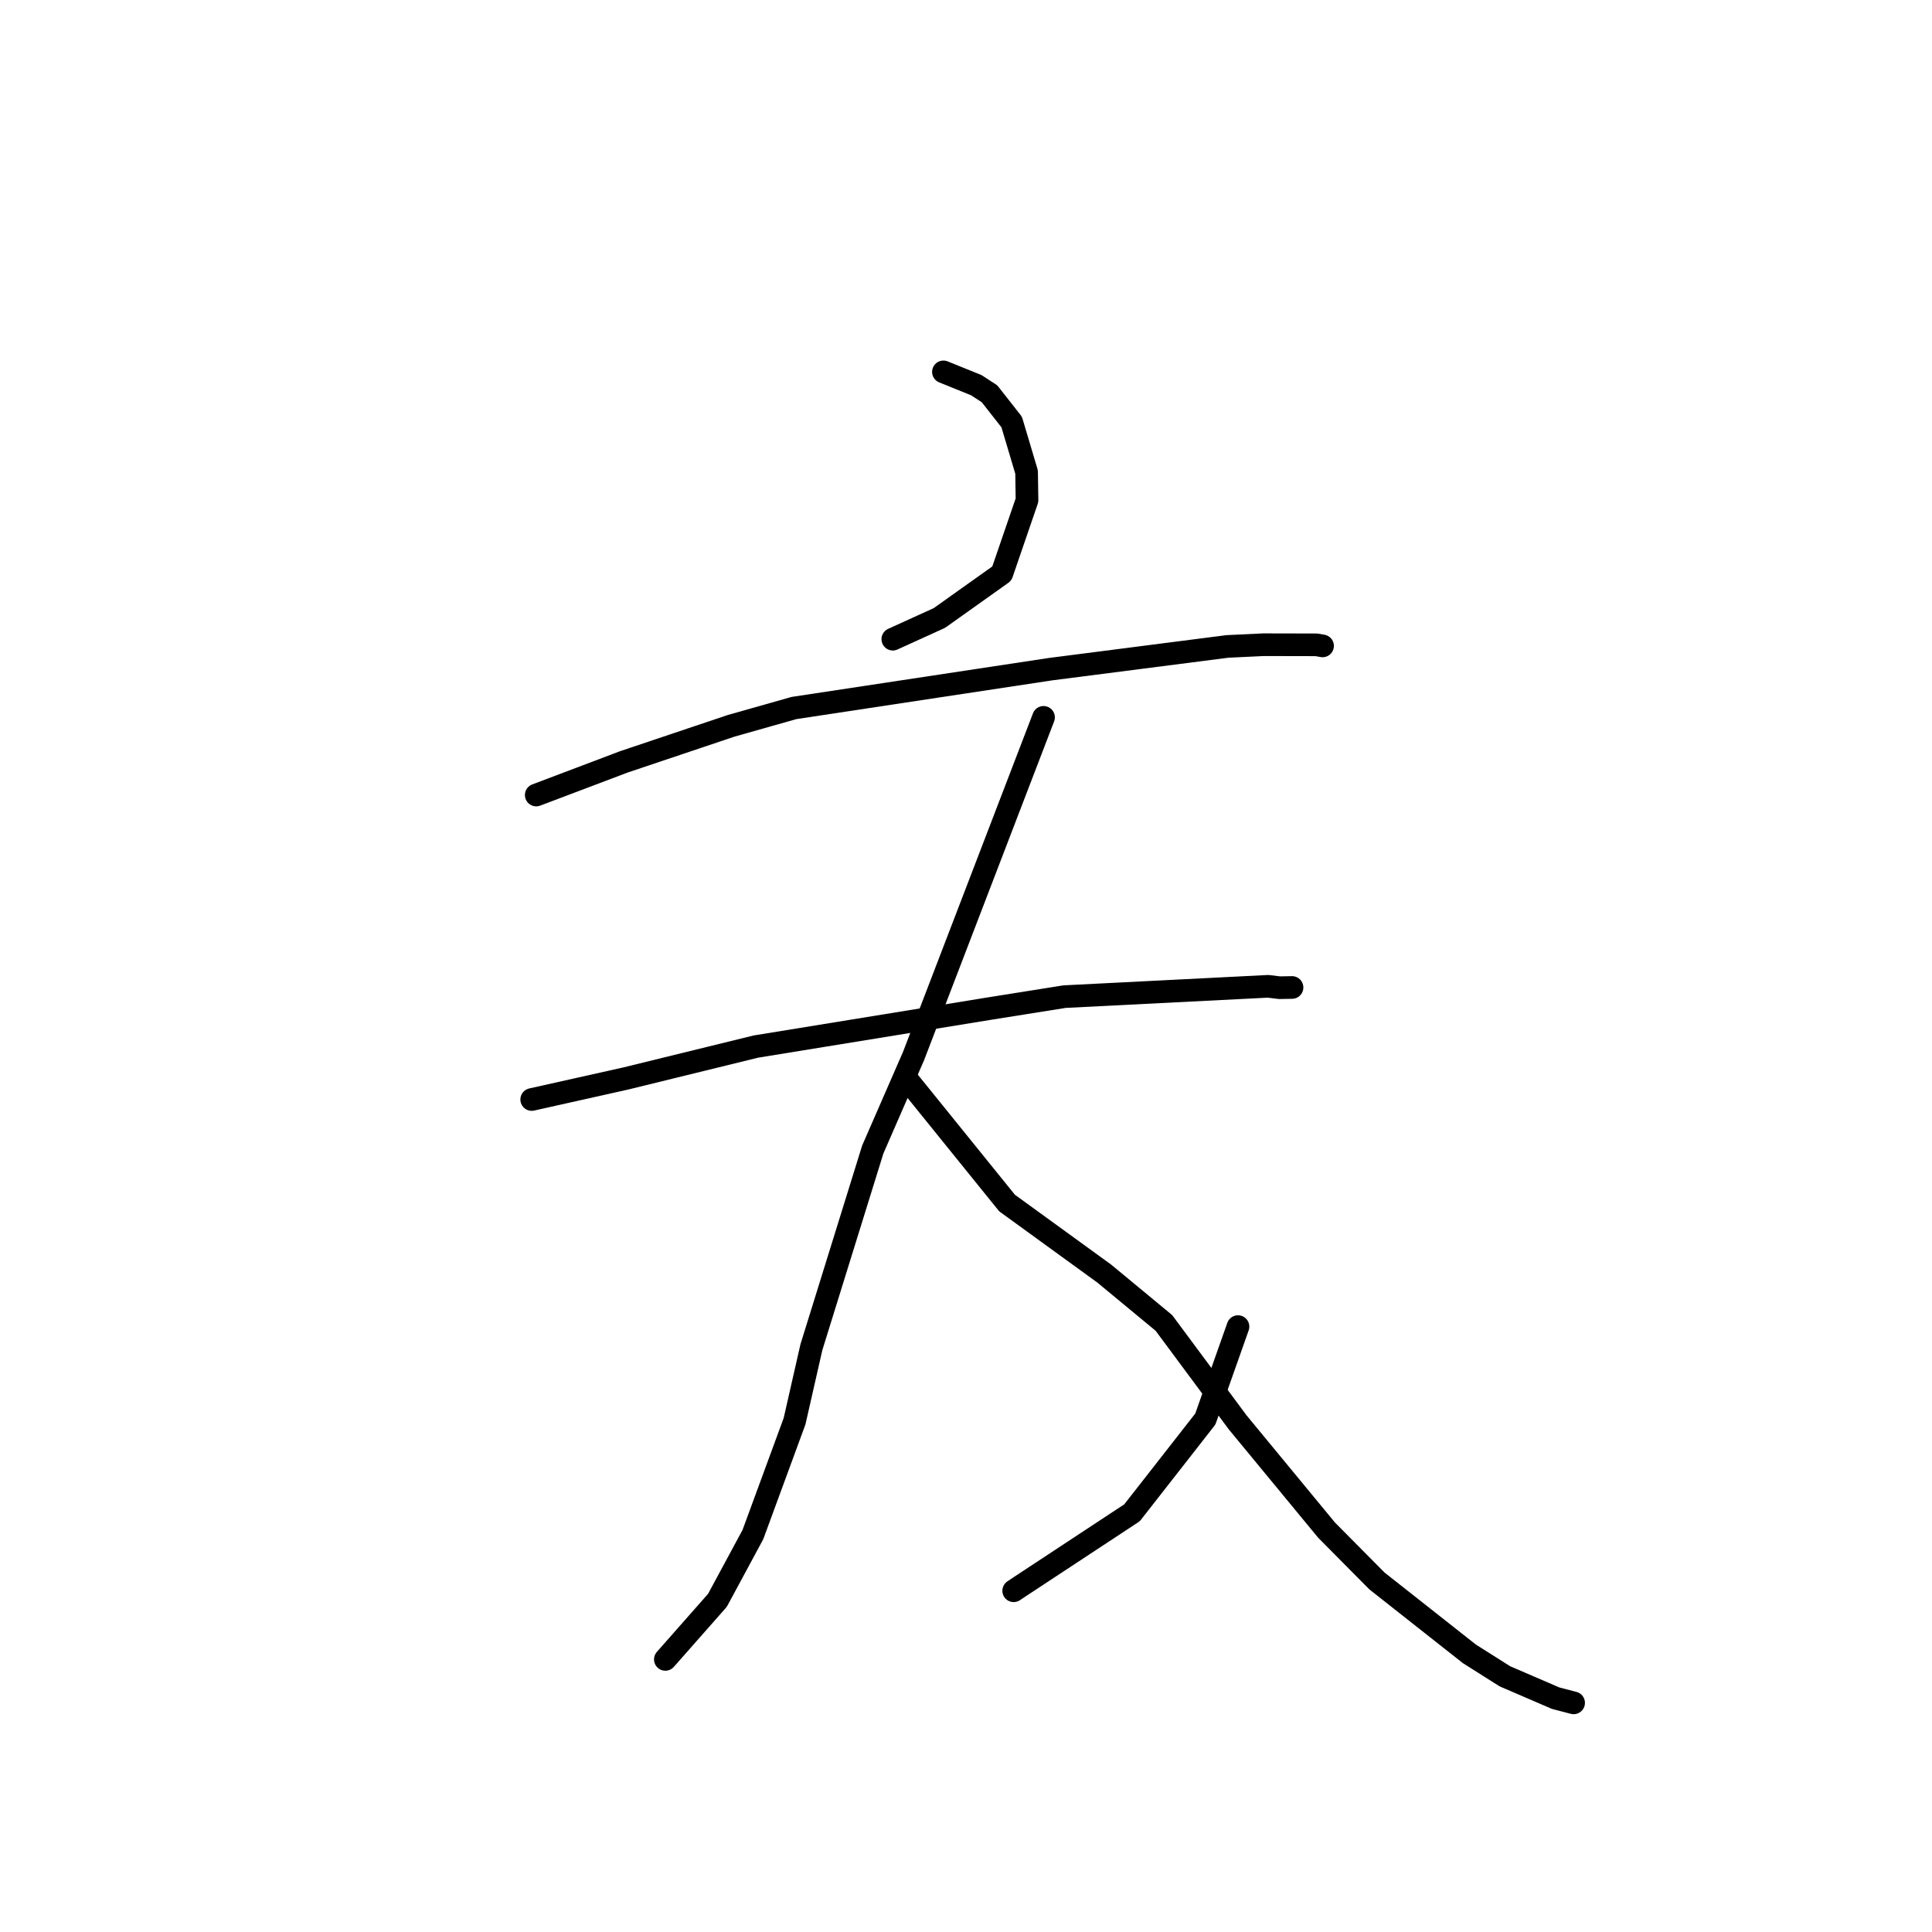 <?xml version="1.0" standalone="no"?>
    <svg width="256" height="256" xmlns="http://www.w3.org/2000/svg" version="1.1">
    <polyline stroke="black" stroke-width="3" stroke-linecap="round" fill="transparent" stroke-linejoin="round" points="125.009 49.276 127.185 50.157 129.362 51.037 131.116 52.178 134.054 55.922 136.028 62.549 136.085 66.28 132.749 75.999 124.473 81.887 118.857 84.441 118.302 84.694 " />
        <polyline stroke="black" stroke-width="3" stroke-linecap="round" fill="transparent" stroke-linejoin="round" points="71.054 105.345 76.863 103.147 82.671 100.949 96.88 96.174 105.206 93.816 139.195 88.669 162.634 85.656 167.41 85.428 174.44 85.443 175.168 85.572 175.247 85.586 175.248 85.586 " />
        <polyline stroke="black" stroke-width="3" stroke-linecap="round" fill="transparent" stroke-linejoin="round" points="70.453 145.69 76.683 144.298 82.914 142.905 100.159 138.676 131.302 133.612 141.06 132.059 168.035 130.691 169.543 130.876 171.185 130.846 171.201 130.846 171.201 130.845 171.201 130.845 " />
        <polyline stroke="black" stroke-width="3" stroke-linecap="round" fill="transparent" stroke-linejoin="round" points="138.275 95.053 129.66 117.497 121.046 139.941 115.647 152.315 107.512 178.52 105.283 188.322 99.762 203.34 95.064 212.052 88.79 219.167 88.162 219.879 " />
        <polyline stroke="black" stroke-width="3" stroke-linecap="round" fill="transparent" stroke-linejoin="round" points="120.151 142.971 126.795 151.19 133.439 159.408 146.313 168.752 154.222 175.294 163.991 188.462 175.769 202.741 182.455 209.488 194.706 219.148 199.408 222.12 206.133 225.018 208.279 225.578 208.509 225.638 208.513 225.639 " />
        <polyline stroke="black" stroke-width="3" stroke-linecap="round" fill="transparent" stroke-linejoin="round" points="164.041 175.782 161.876 181.906 159.712 188.03 150.001 200.45 135.148 210.23 134.319 210.785 " />
        </svg>